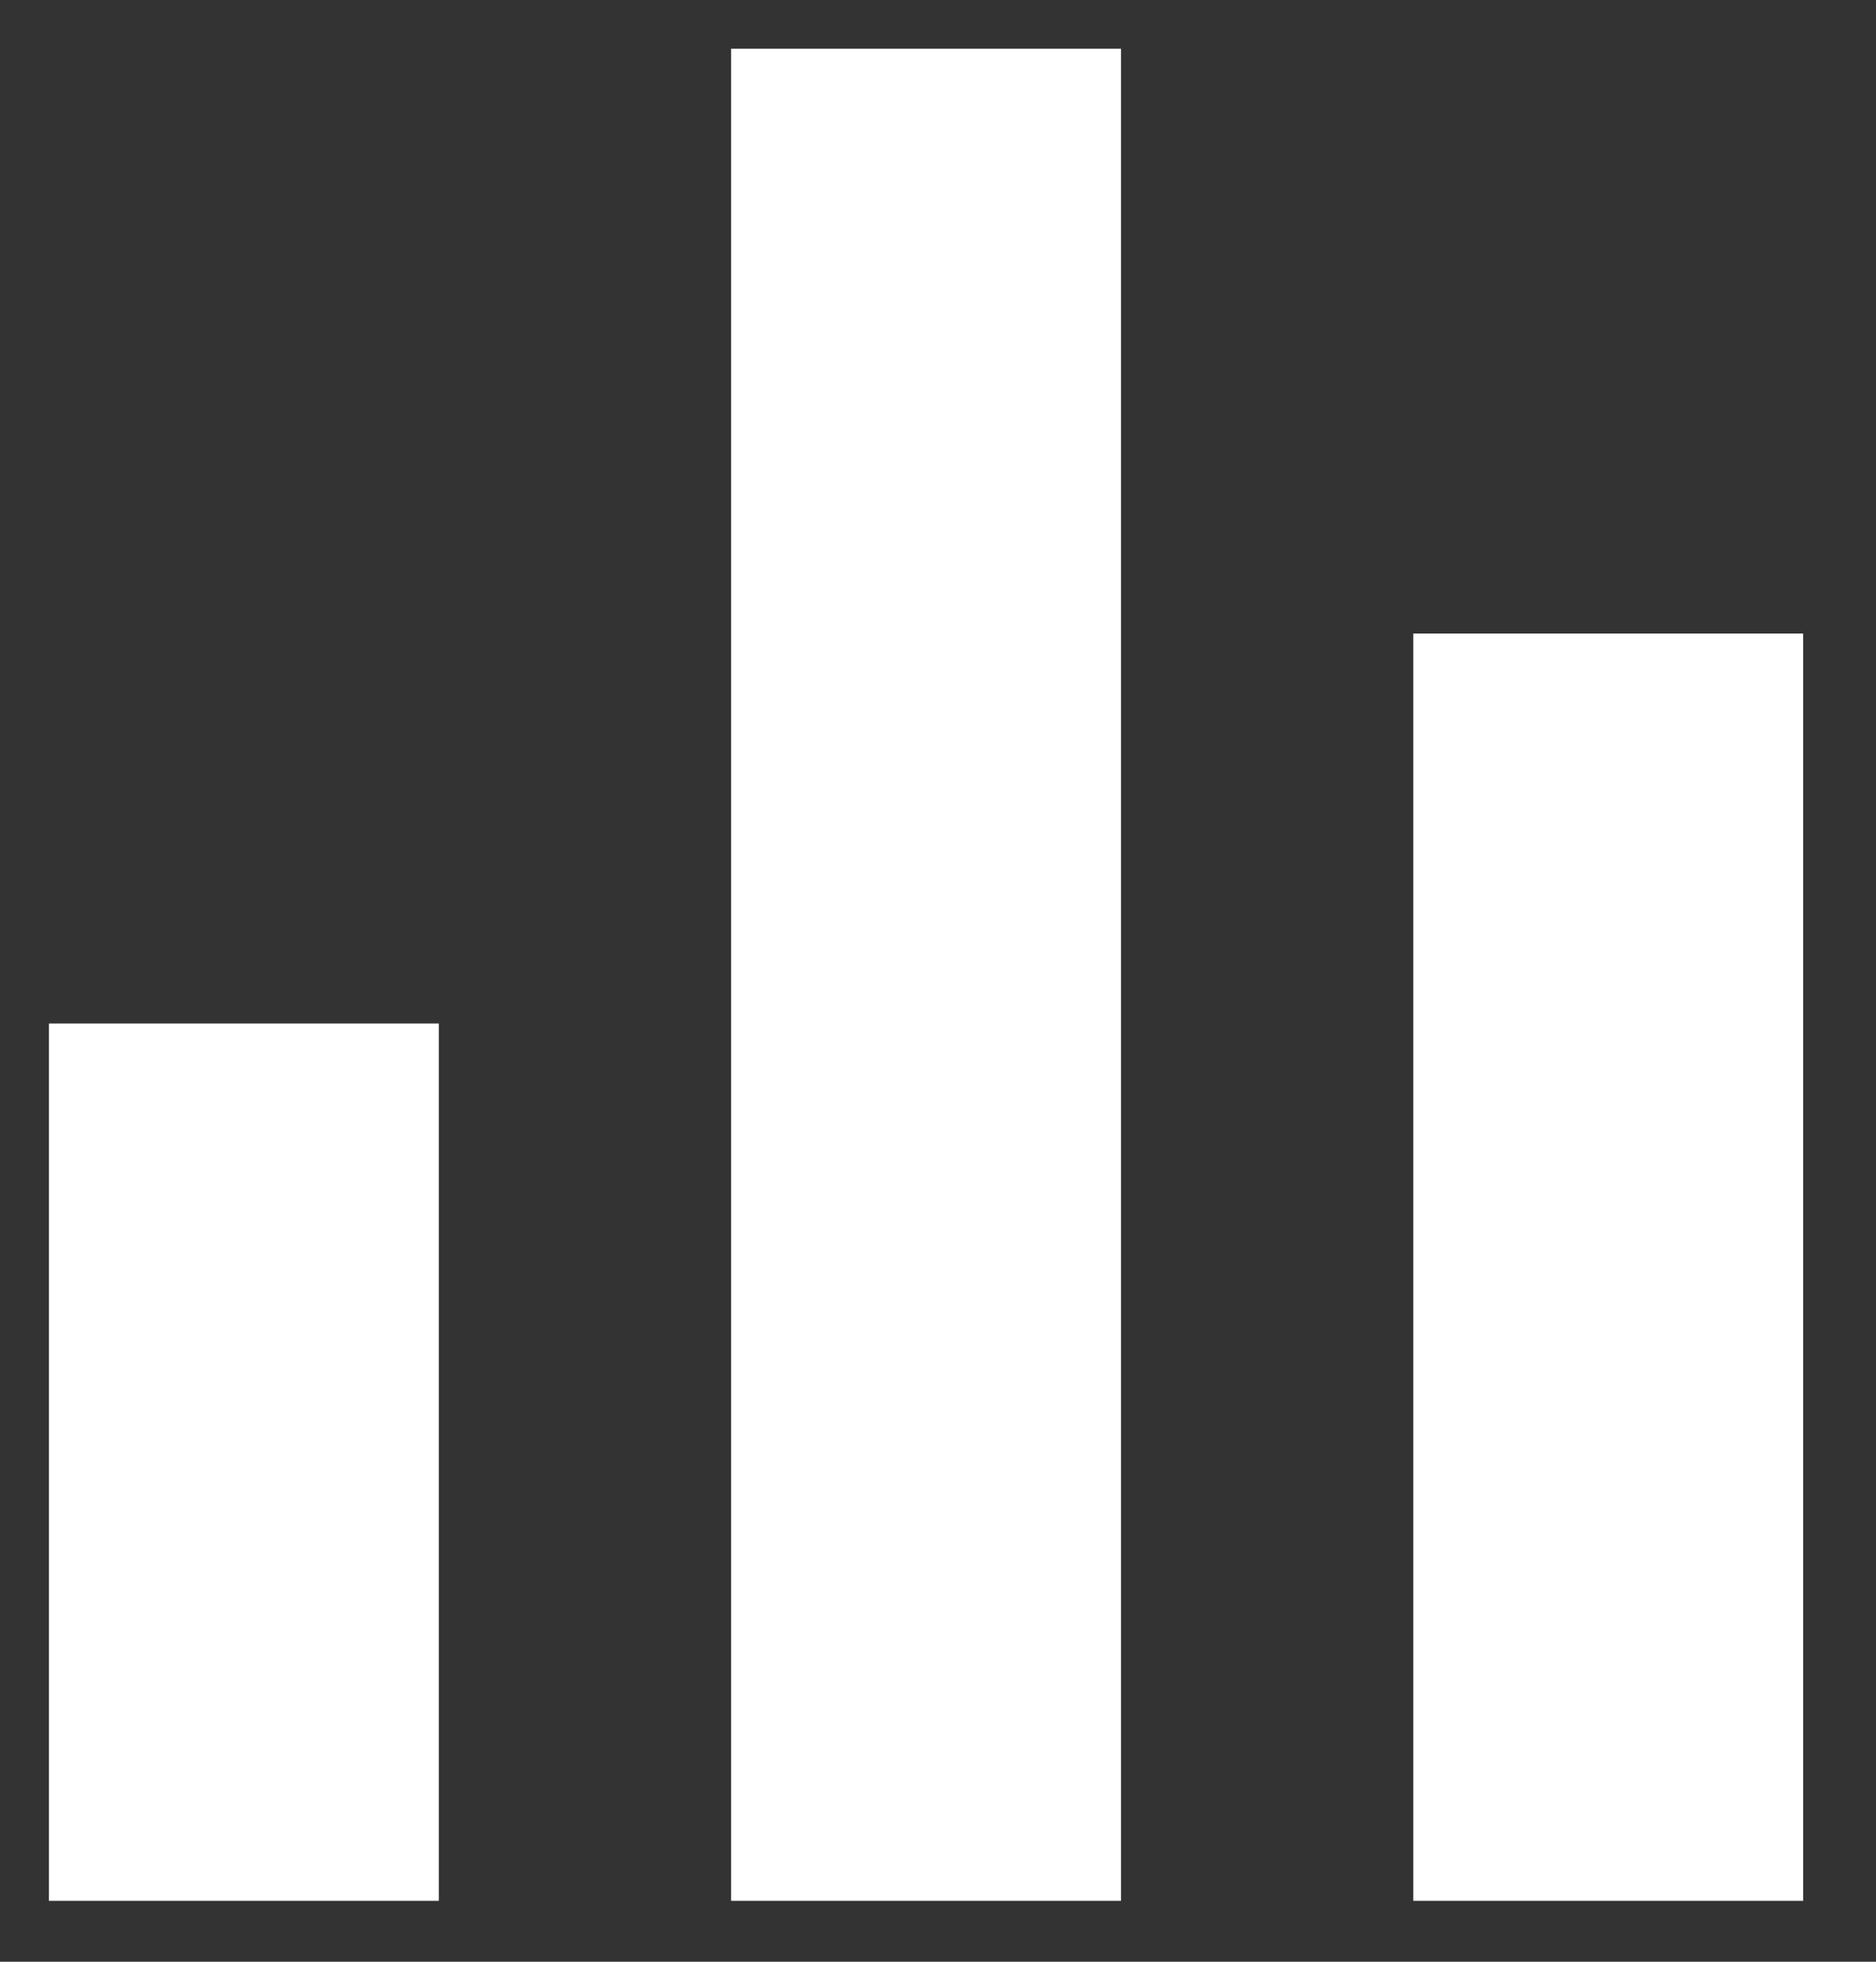 <svg width="22" height="23" viewBox="0 0 22 23" fill="none" xmlns="http://www.w3.org/2000/svg">
<rect x="0" y="0" width="22" height="23" fill="#333333" stroke="none"/>
<path d="M0.574 12H5.146V22.286H0.574V12ZM16.574 7.428H21.146V22.286H16.574V7.428ZM8.574 0.571H13.146V22.286H8.574V0.571Z" fill="white"/>
</svg>
